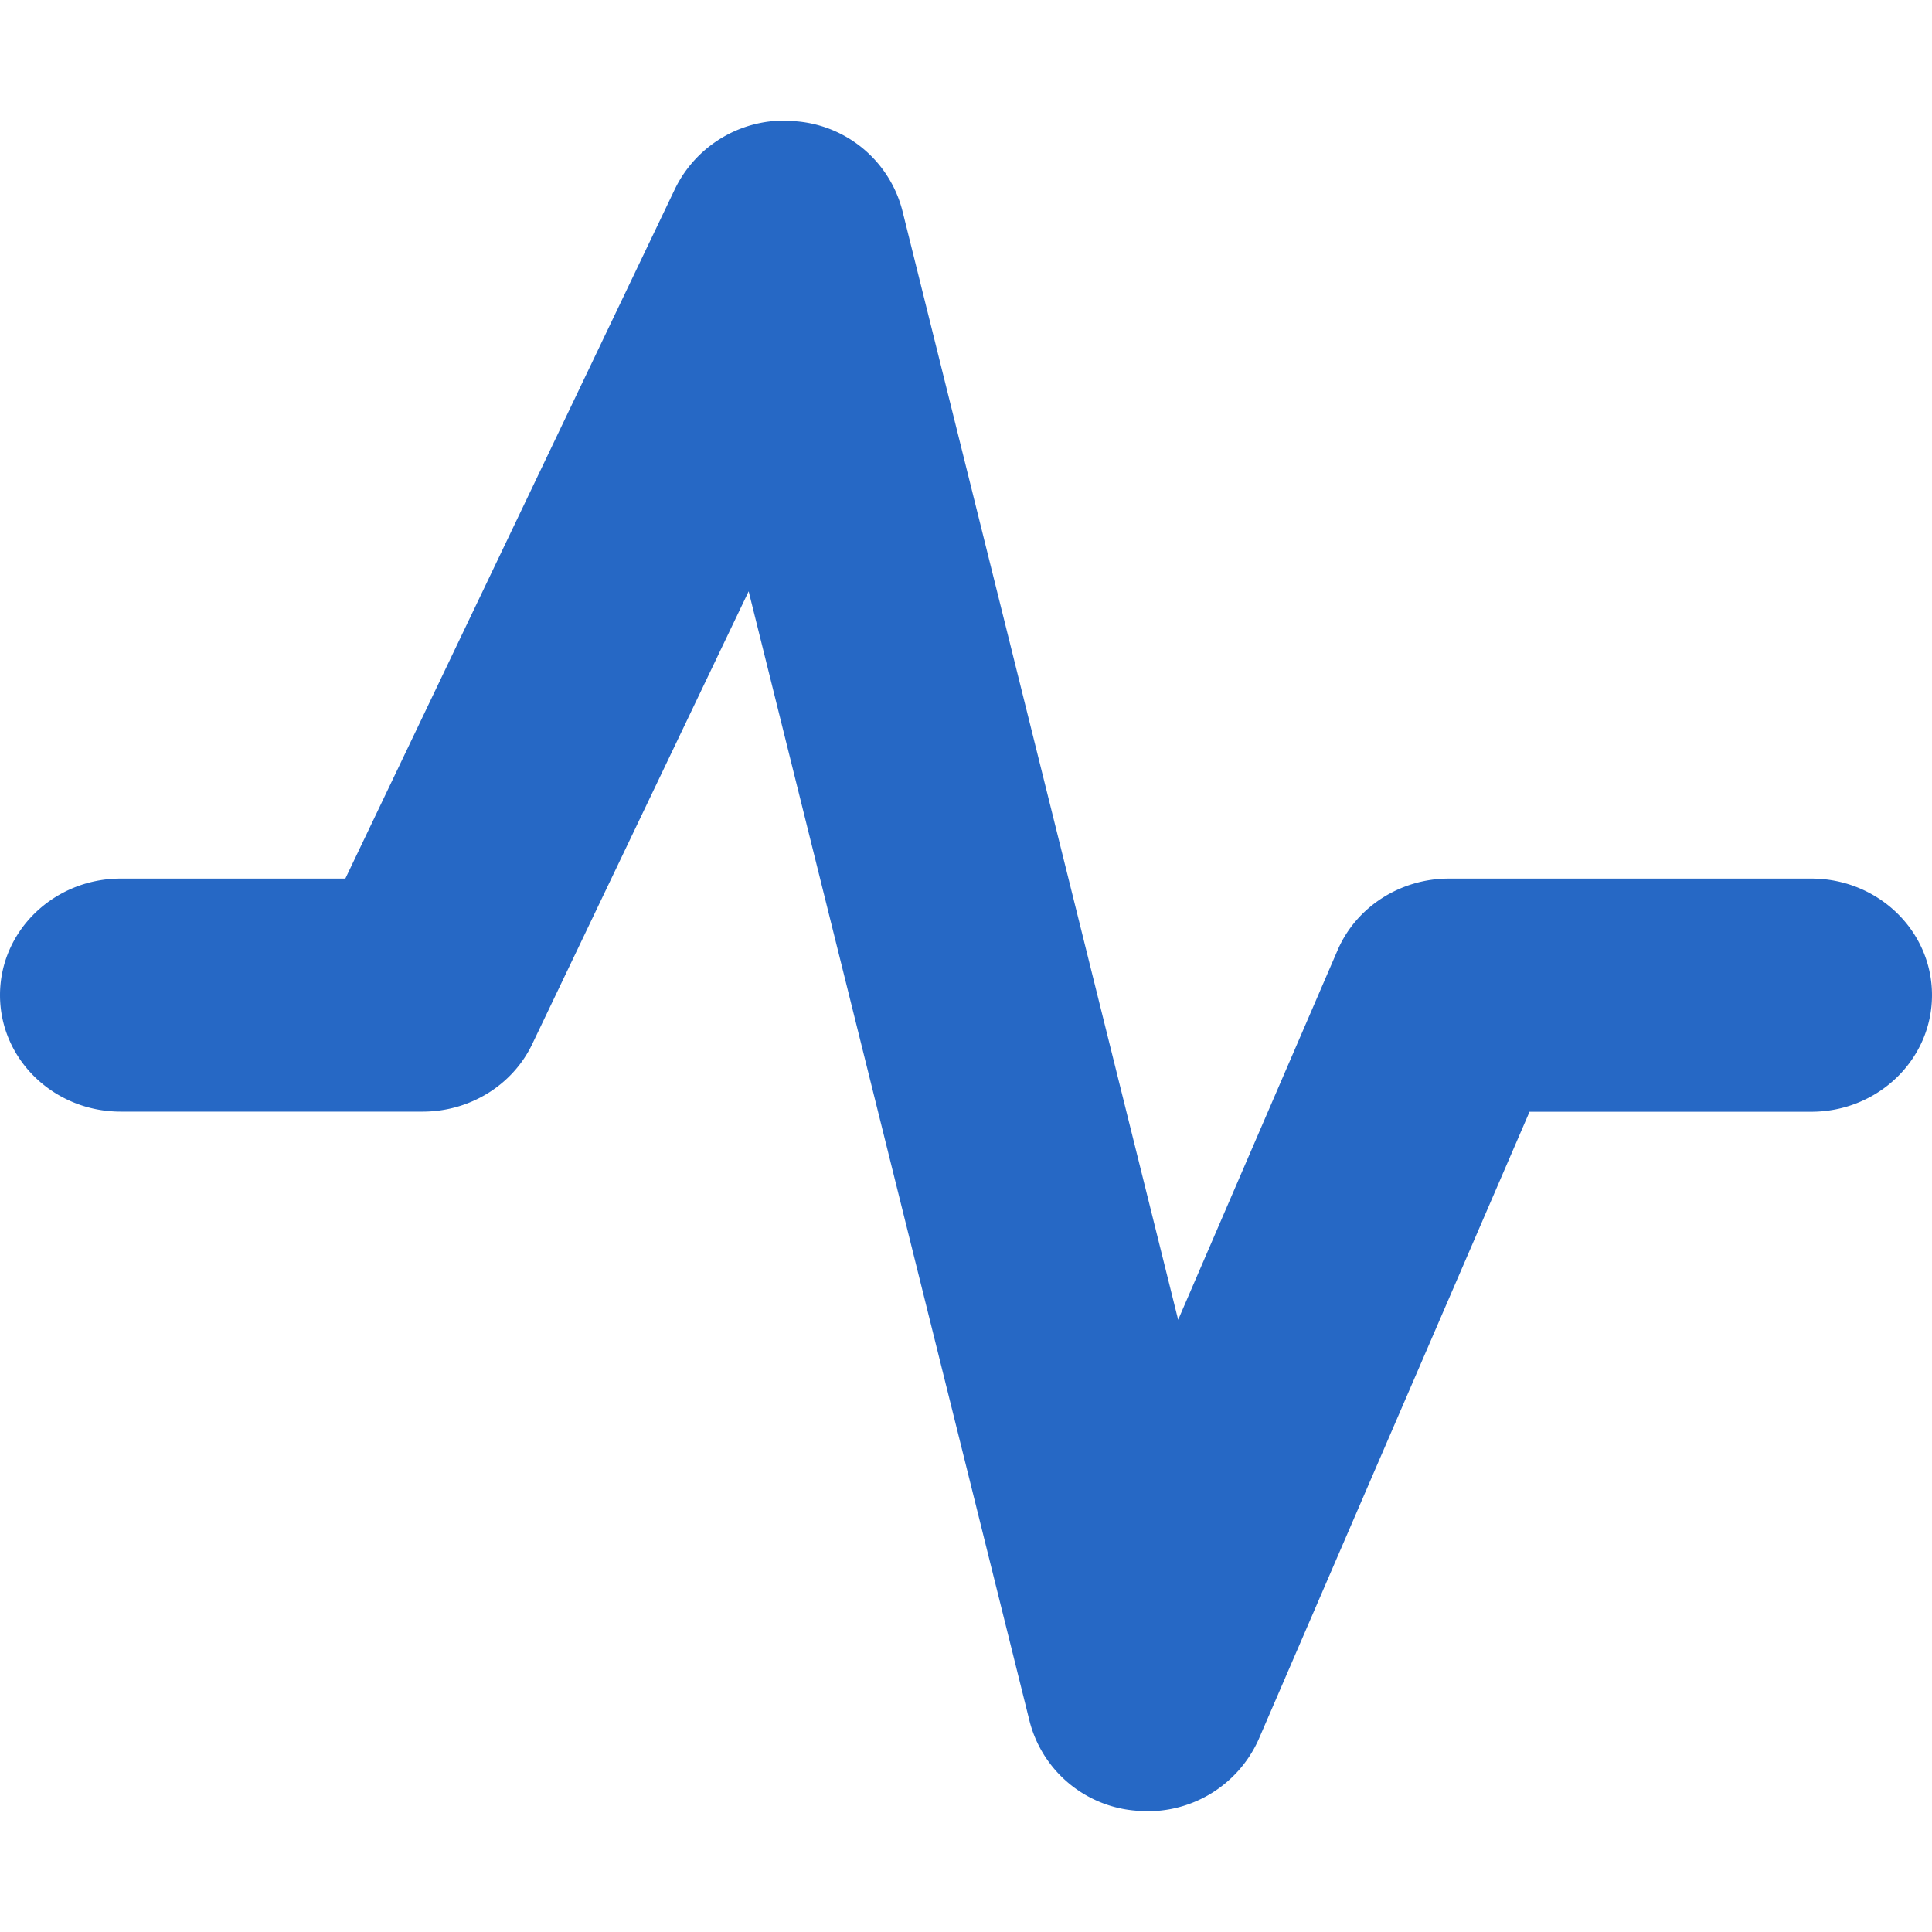 <svg xmlns="http://www.w3.org/2000/svg" fill="none" viewBox="0 0 16 16" class="acv-icon"><path fill="#2668C5" fill-rule="evenodd" d="M6.598 1.005a.99.99 0 0 1 .874.735l2.285 9.19 1.32-3.06c.155-.36.52-.594.923-.594h3c.552 0 1 .432 1 .965 0 .534-.448.966-1 .966h-2.333l-2.244 5.199a1.004 1.004 0 0 1-1.003.59.99.99 0 0 1-.892-.736L6.2 4.897 4.408 8.646c-.163.342-.518.56-.908.56H1c-.552 0-1-.431-1-.965 0-.533.448-.965 1-.965h1.86L5.592 1.56a1.006 1.006 0 0 1 1.006-.556Z" clip-rule="evenodd"/></svg>